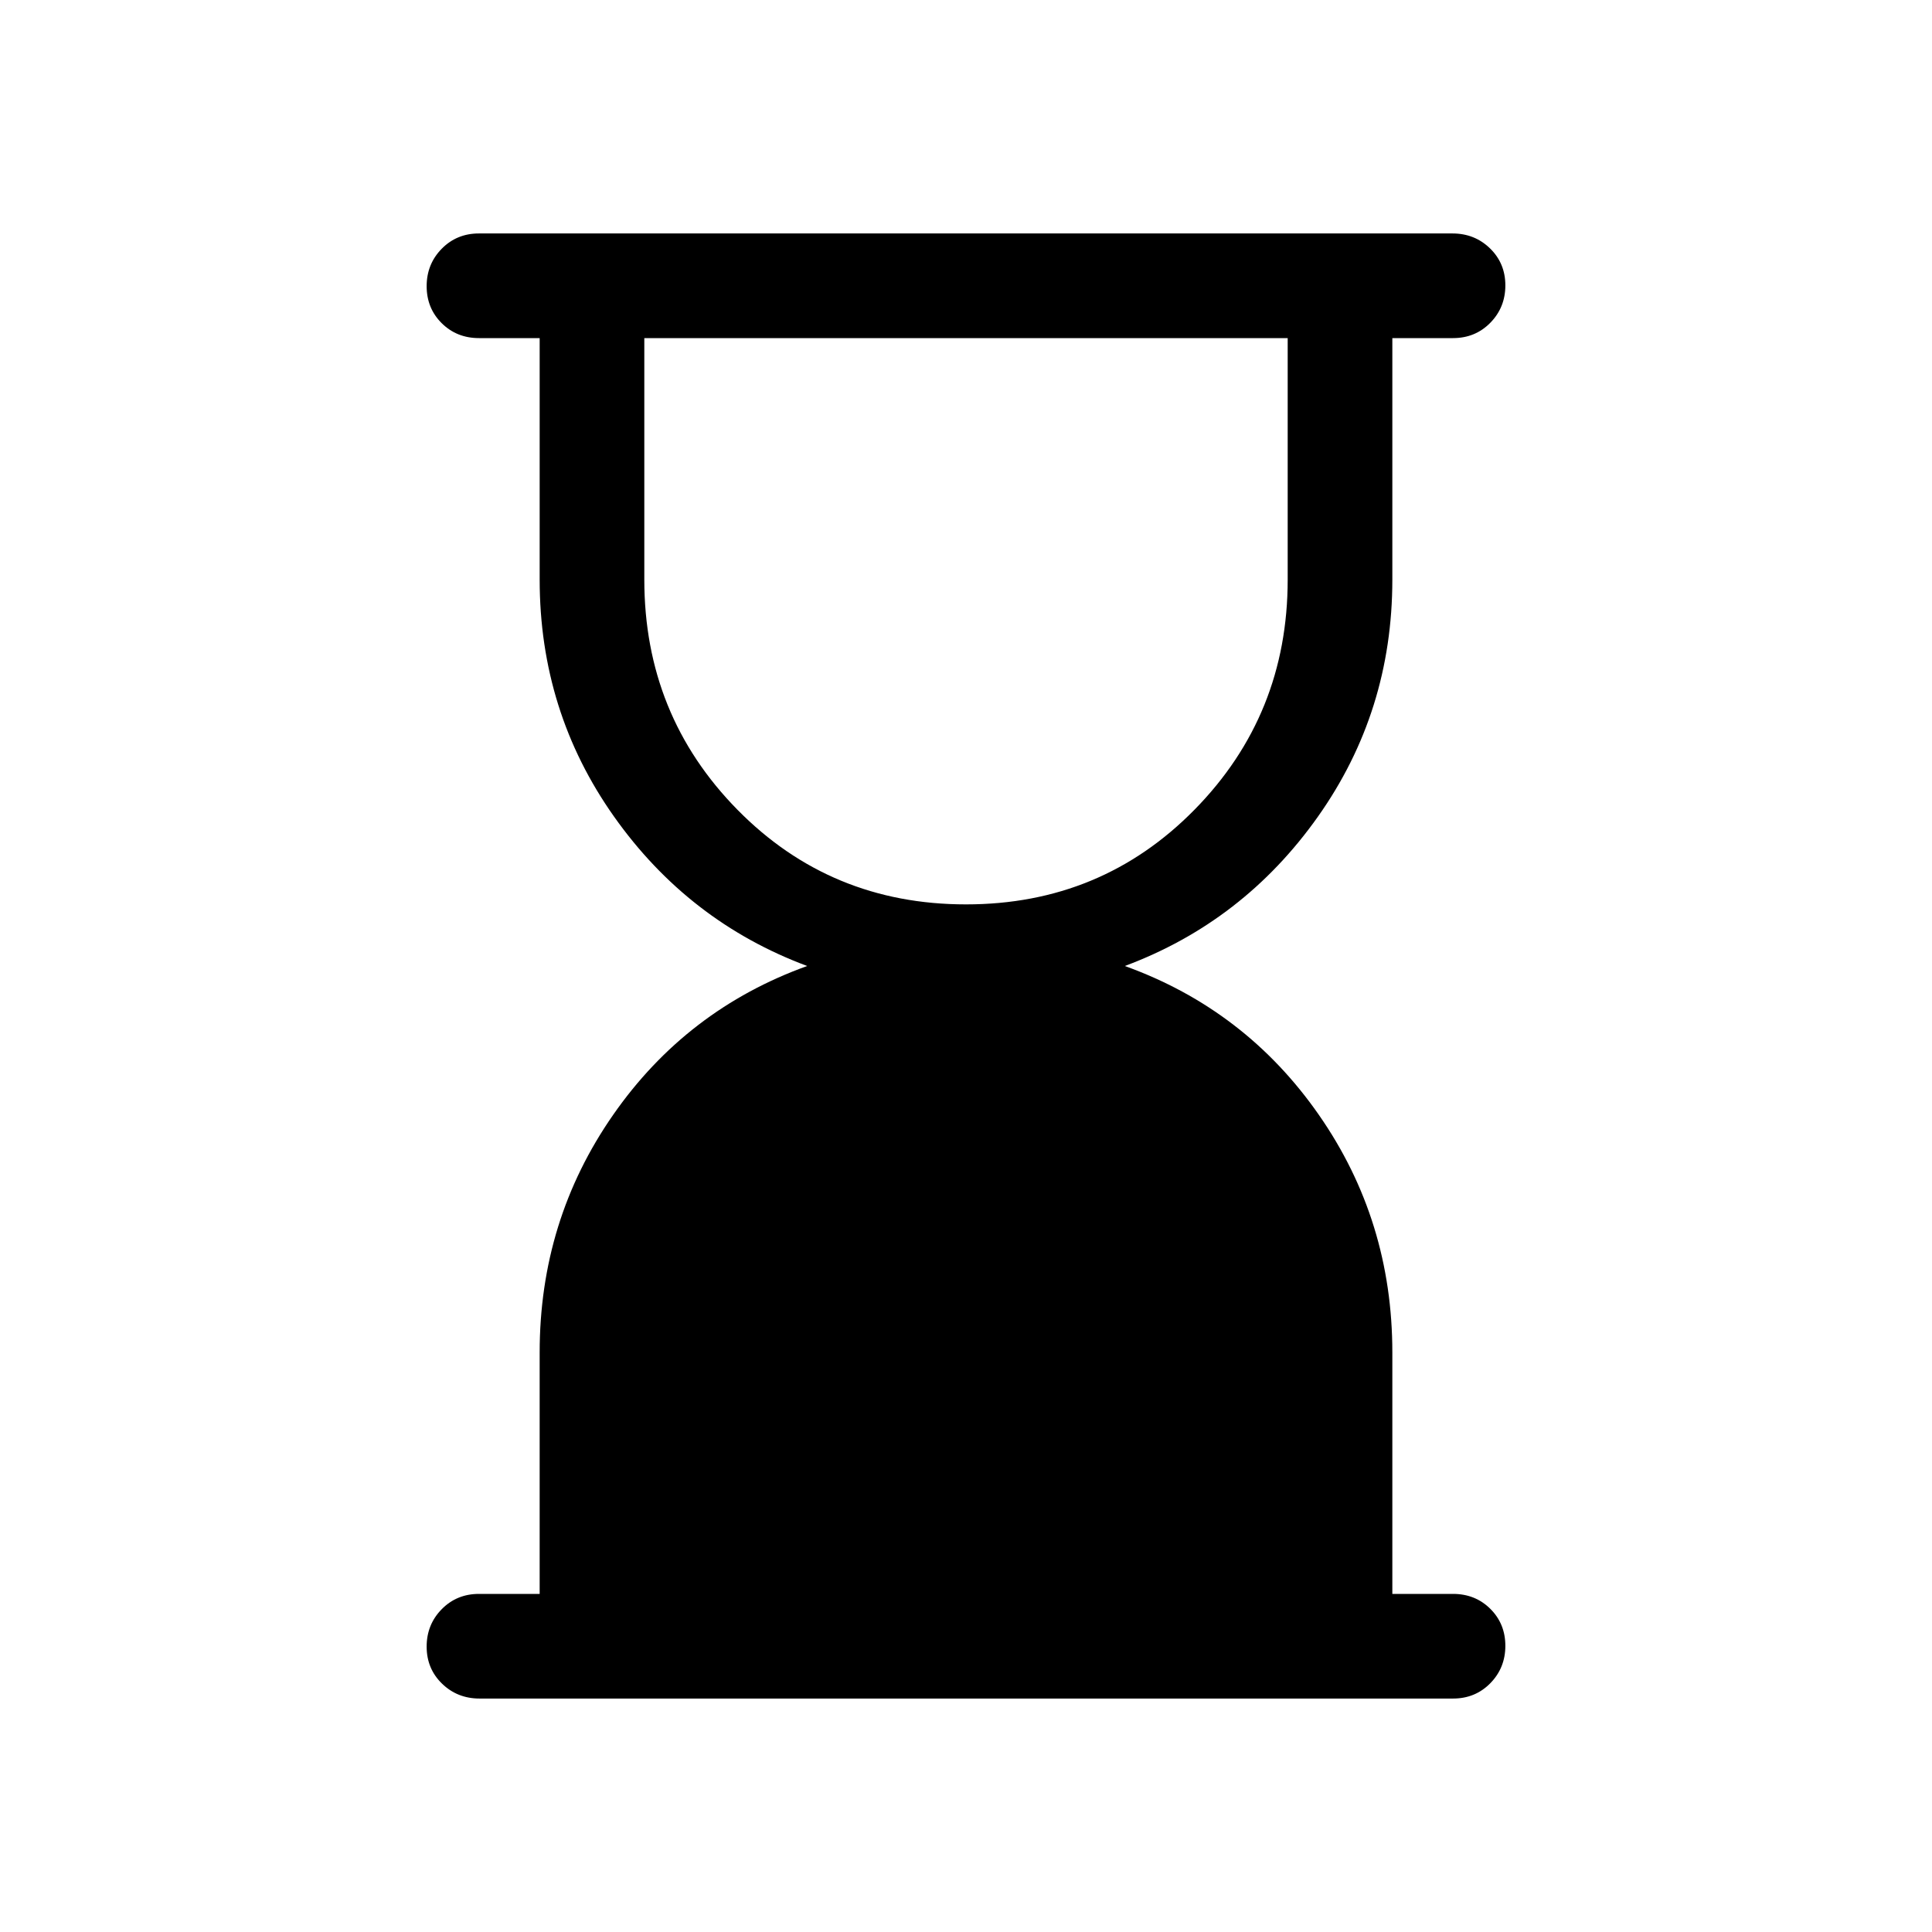<svg xmlns="http://www.w3.org/2000/svg" height="20" viewBox="0 -960 960 960" width="20"><path d="M480-510.615q67.308 0 113.577-47.082Q639.846-604.779 639.846-672v-120H320.154v120q0 67.308 46.269 114.346Q412.692-510.615 480-510.615ZM238.292-116.001q-11.041 0-18.666-7.419-7.625-7.418-7.625-18.384 0-10.966 7.475-18.581T238.001-168h30.154v-120q0-65.539 36.462-117.962T401.08-480q-59.001-21.999-95.963-74.23-36.962-52.231-36.962-117.77v-120h-30.154q-11.05 0-18.525-7.418-7.475-7.418-7.475-18.384 0-10.966 7.47-18.581 7.469-7.616 18.51-7.616h483.727q11.041 0 18.666 7.419 7.625 7.418 7.625 18.384 0 10.966-7.475 18.581T721.999-792h-30.154v120q0 65.539-36.962 117.77-36.962 52.231-95.963 74.23 60.001 21.615 96.463 74.038Q691.845-353.539 691.845-288v120h30.154q11.05 0 18.525 7.418 7.475 7.418 7.475 18.384 0 10.966-7.47 18.581-7.469 7.616-18.51 7.616H238.292Z"/></svg>